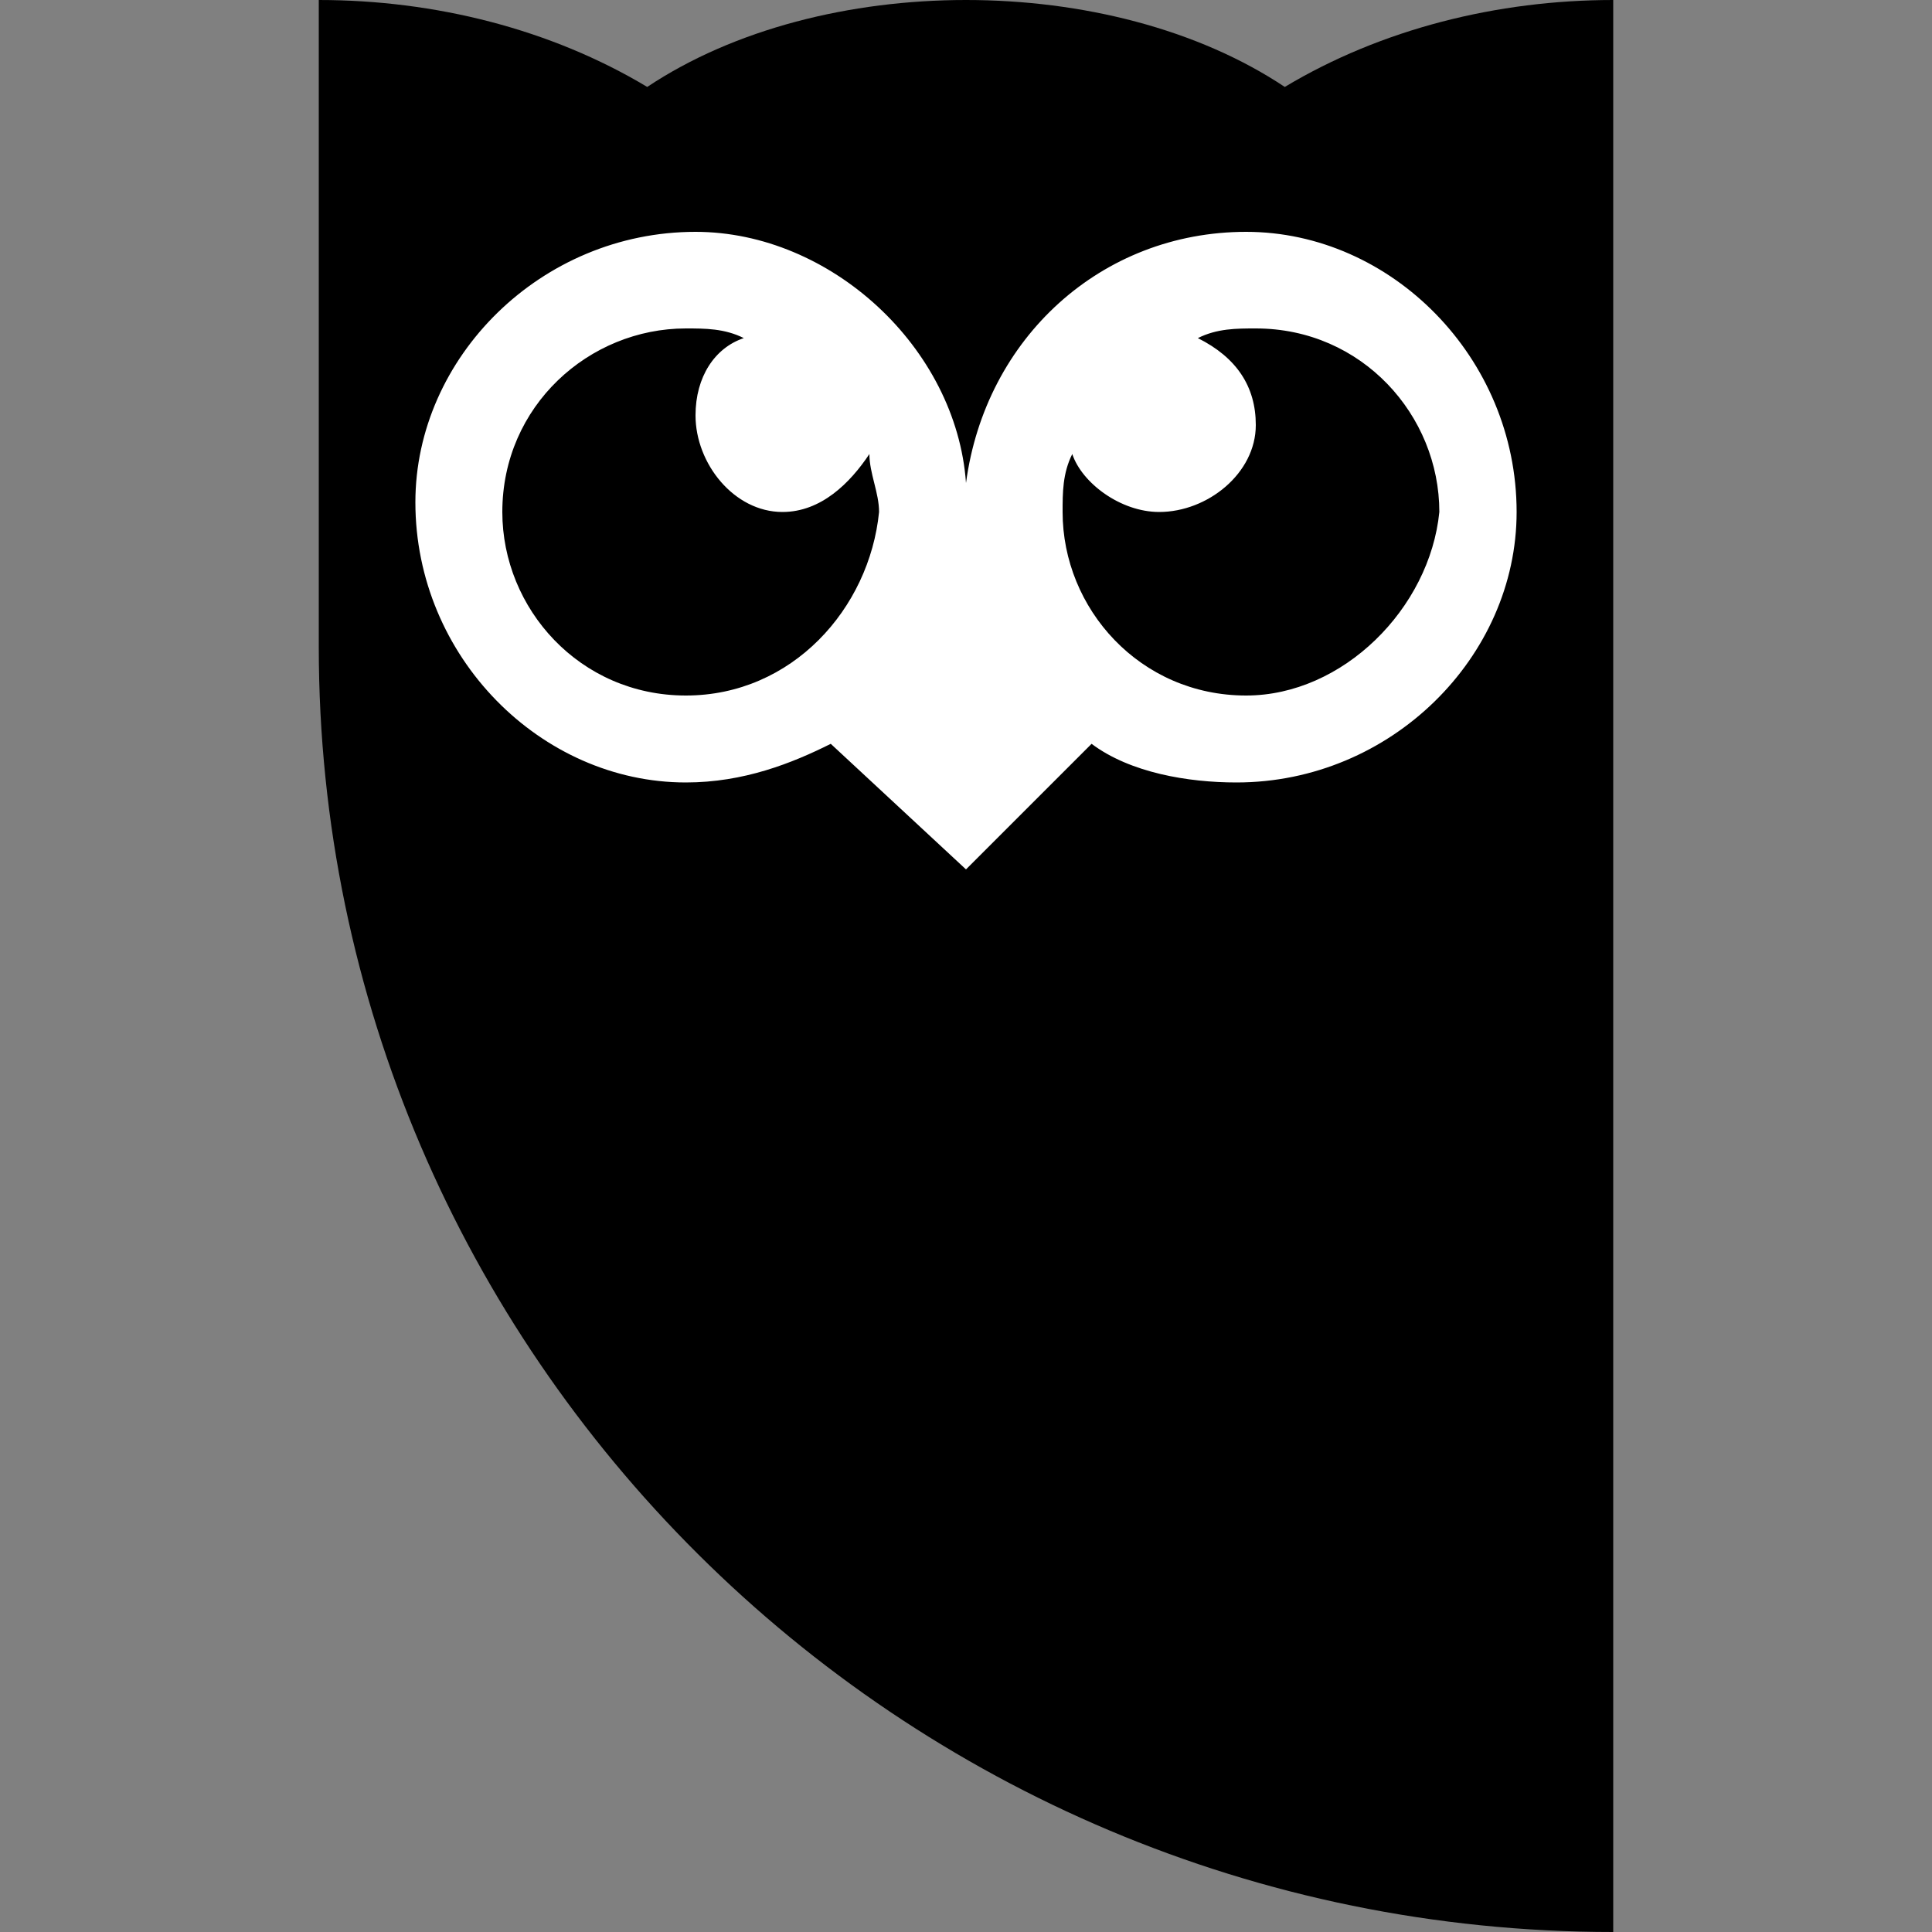 <?xml version="1.0" encoding="utf-8"?>
<svg version="1.1" id="Layer_1" xmlns="http://www.w3.org/2000/svg" xmlns:xlink="http://www.w3.org/1999/xlink" x="0px" y="0px"
	 viewBox="0 0 20 20" enable-background="new 0 0 20 20" xml:space="preserve">
<rect x="0" y="0" width="20" height="20" fill="#808080" stroke="none"/>
<g id="Page-1">
	<g id="Fill-12-_x2B_-Fill-13">
		<path id="Fill-12" d="M13.3,0.9C12.4,0.3,11.2,0,10,0C8.8,0,7.6,0.3,6.7,0.9
			C5.7,0.3,4.5,0,3.3,0v6.7C3.3,14,9.3,20,16.7,20V0C15.5,0,14.3,0.3,13.3,0.9"/>
		<path id="Fill-13" fill="#FFFFFF" d="M12.9,7.2c-1.1,0-1.9-0.9-1.9-1.9c0-0.2,0-0.4,0.1-0.6
			c0.1,0.3,0.5,0.6,0.9,0.6c0.5,0,1-0.4,1-0.9c0-0.4-0.2-0.7-0.6-0.9c0.2-0.1,0.4-0.1,0.6-0.1c1.1,0,1.9,0.9,1.9,1.9
			C14.8,6.3,13.9,7.2,12.9,7.2L12.9,7.2z M7.1,7.2c-1.1,0-1.9-0.9-1.9-1.9c0-1.1,0.9-1.9,1.9-1.9c0.2,0,0.4,0,0.6,0.1
			C7.4,3.6,7.2,3.9,7.2,4.3c0,0.5,0.4,1,0.9,1C8.5,5.3,8.8,5,9,4.7C9,4.9,9.1,5.1,9.1,5.3C9,6.3,8.2,7.2,7.1,7.2L7.1,7.2z M12.9,2.4
			c-1.5,0-2.7,1.1-2.9,2.6l0,0l0,0C9.9,3.6,8.6,2.4,7.2,2.4c-1.6,0-2.9,1.3-2.9,2.8c0,1.6,1.3,2.9,2.8,2.9c0.6,0,1.1-0.2,1.5-0.4
			L10,9l1.3-1.3c0.4,0.3,1,0.4,1.5,0.4c1.6,0,2.9-1.3,2.9-2.8C15.7,3.7,14.4,2.4,12.9,2.4L12.9,2.4z"/>
	</g>
</g>
</svg>
